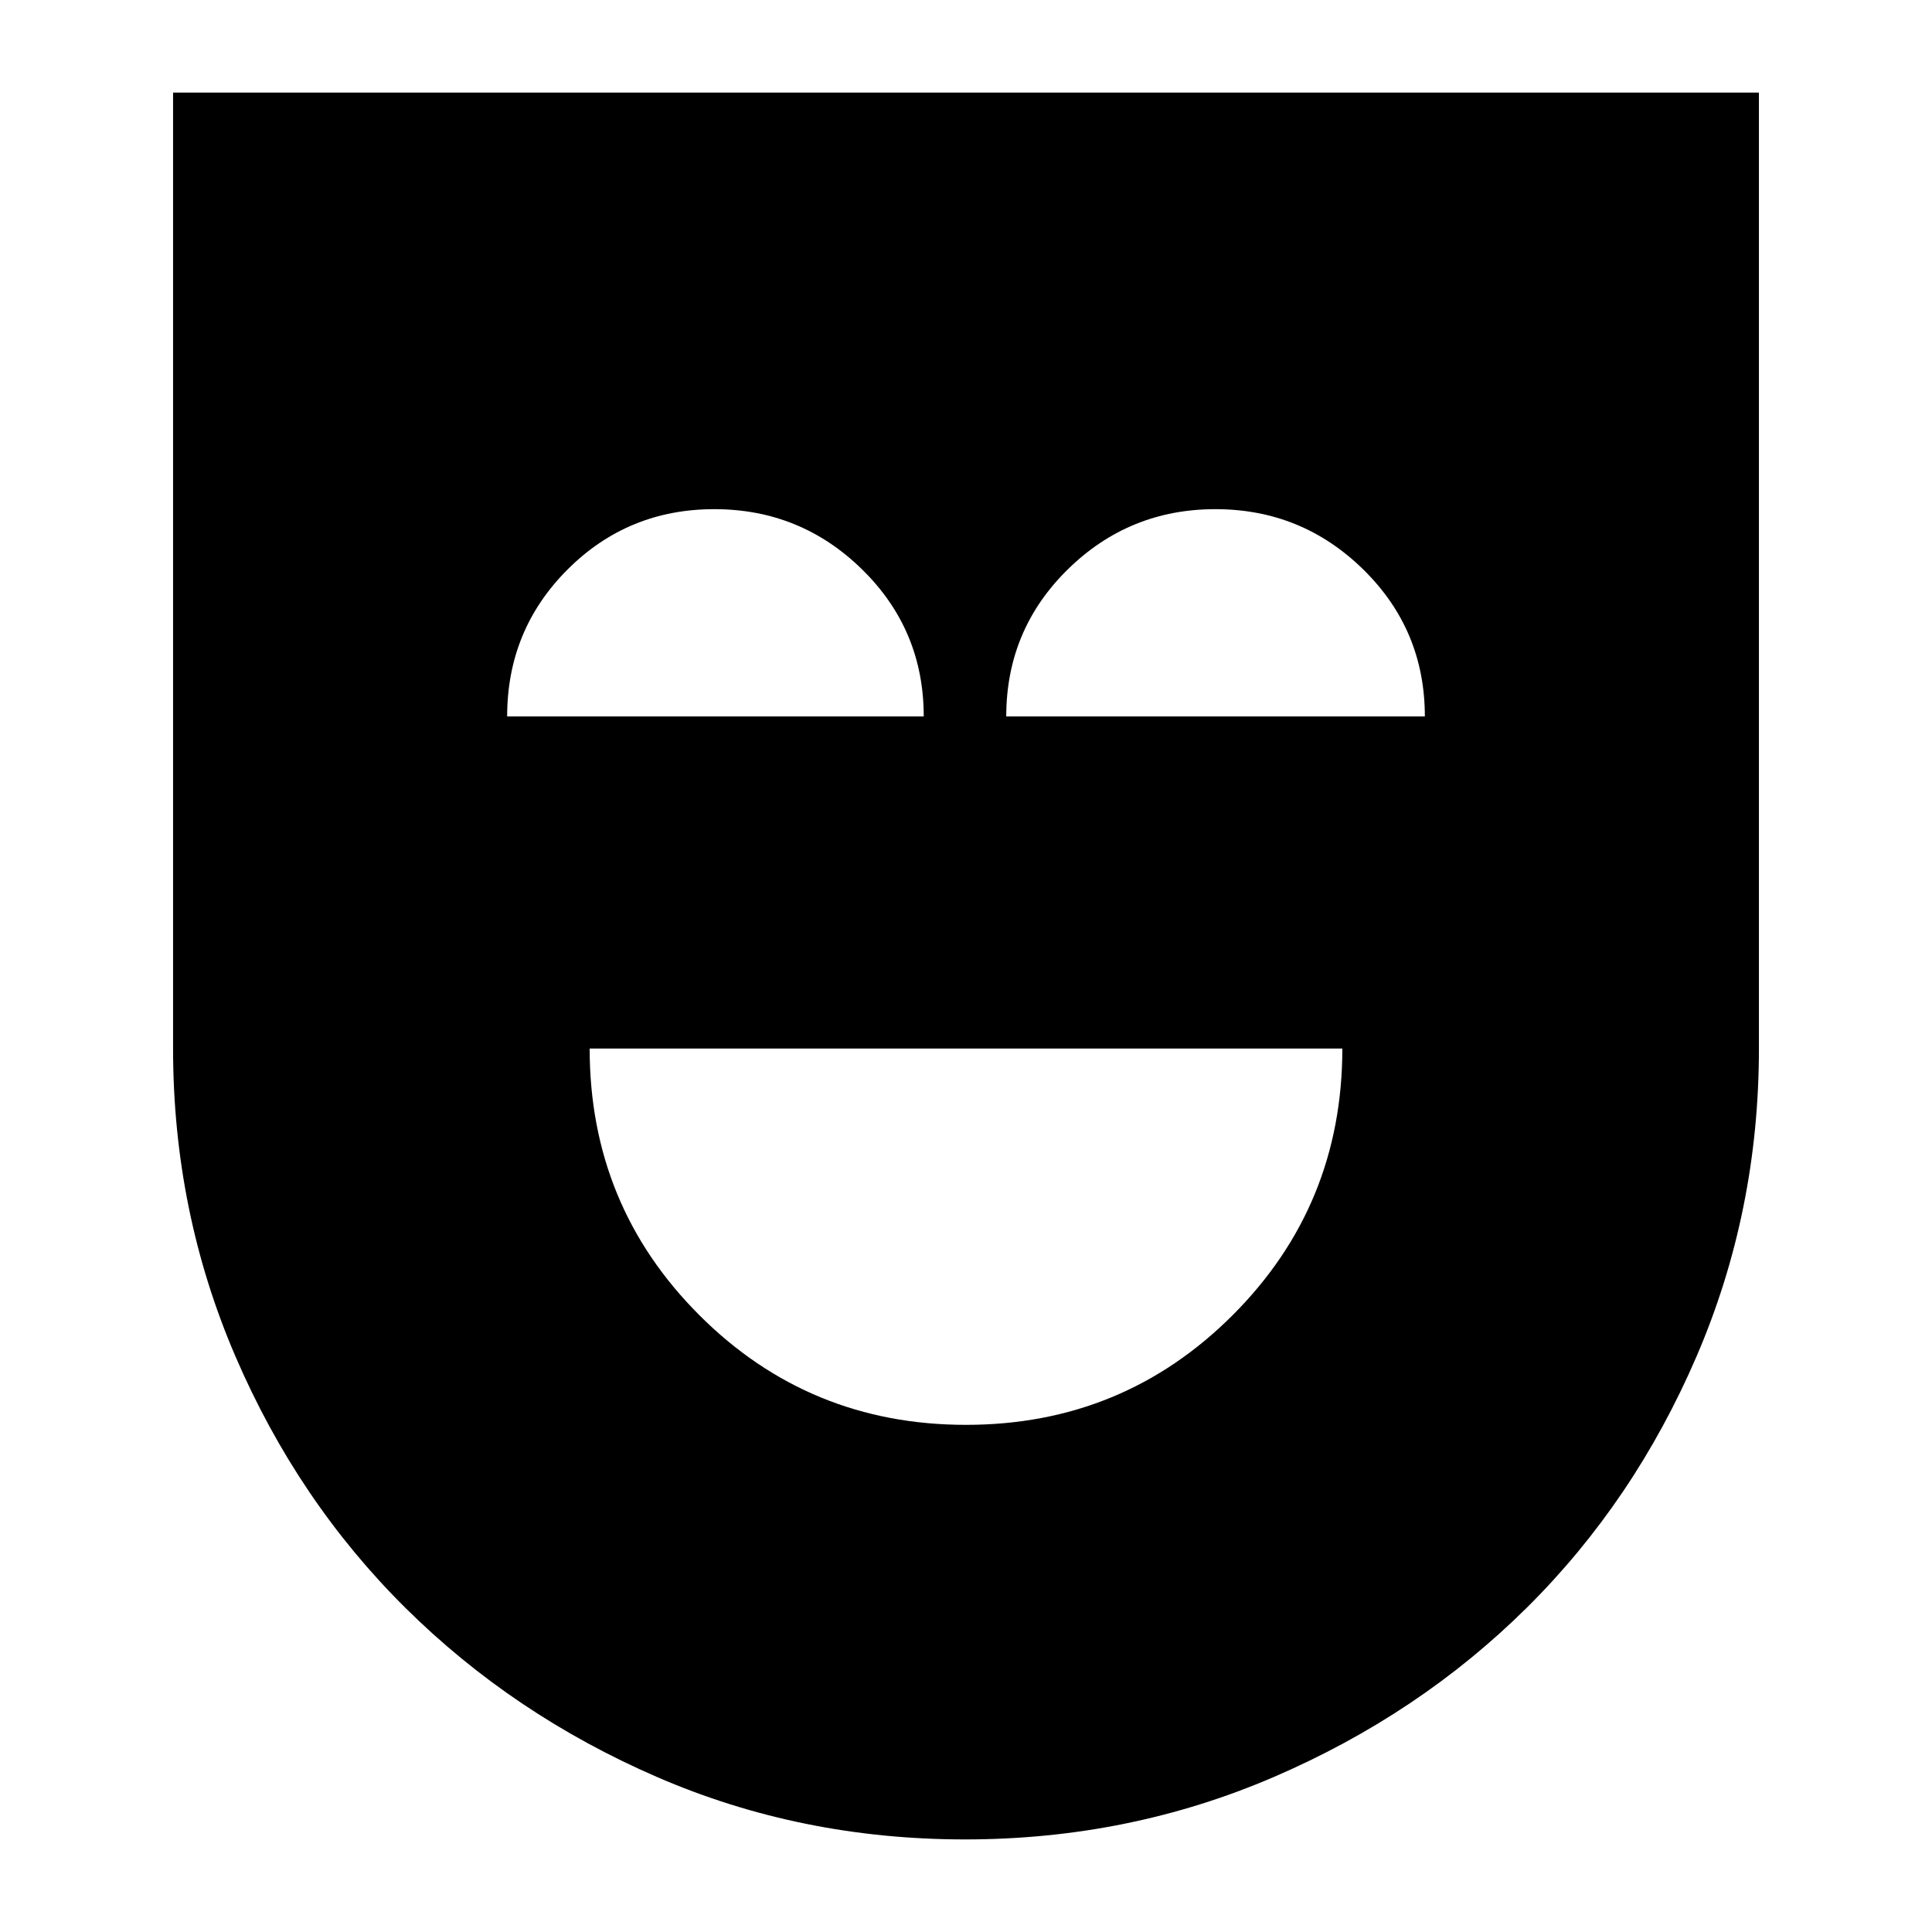 <svg xmlns="http://www.w3.org/2000/svg" height="24" viewBox="0 -960 960 960" width="24"><path d="M480-252q78 0 132.5-54.5T667-439H293q0 78 54.5 132.5T480-252Zm-.5 206q-81.5 0-153-31t-125-84Q148-214 117-286T86-438.971V-914h788v475.029Q874-358 843-286t-84.393 124.909q-53.392 52.909-125.5 84Q561-46 479.5-46ZM252-604h207q0-43-30.571-73t-73.5-30Q312-707 282-677t-30 73Zm248 0h208q0-43-30.571-73t-73.5-30Q561-707 530.5-677T500-604Z"/></svg>